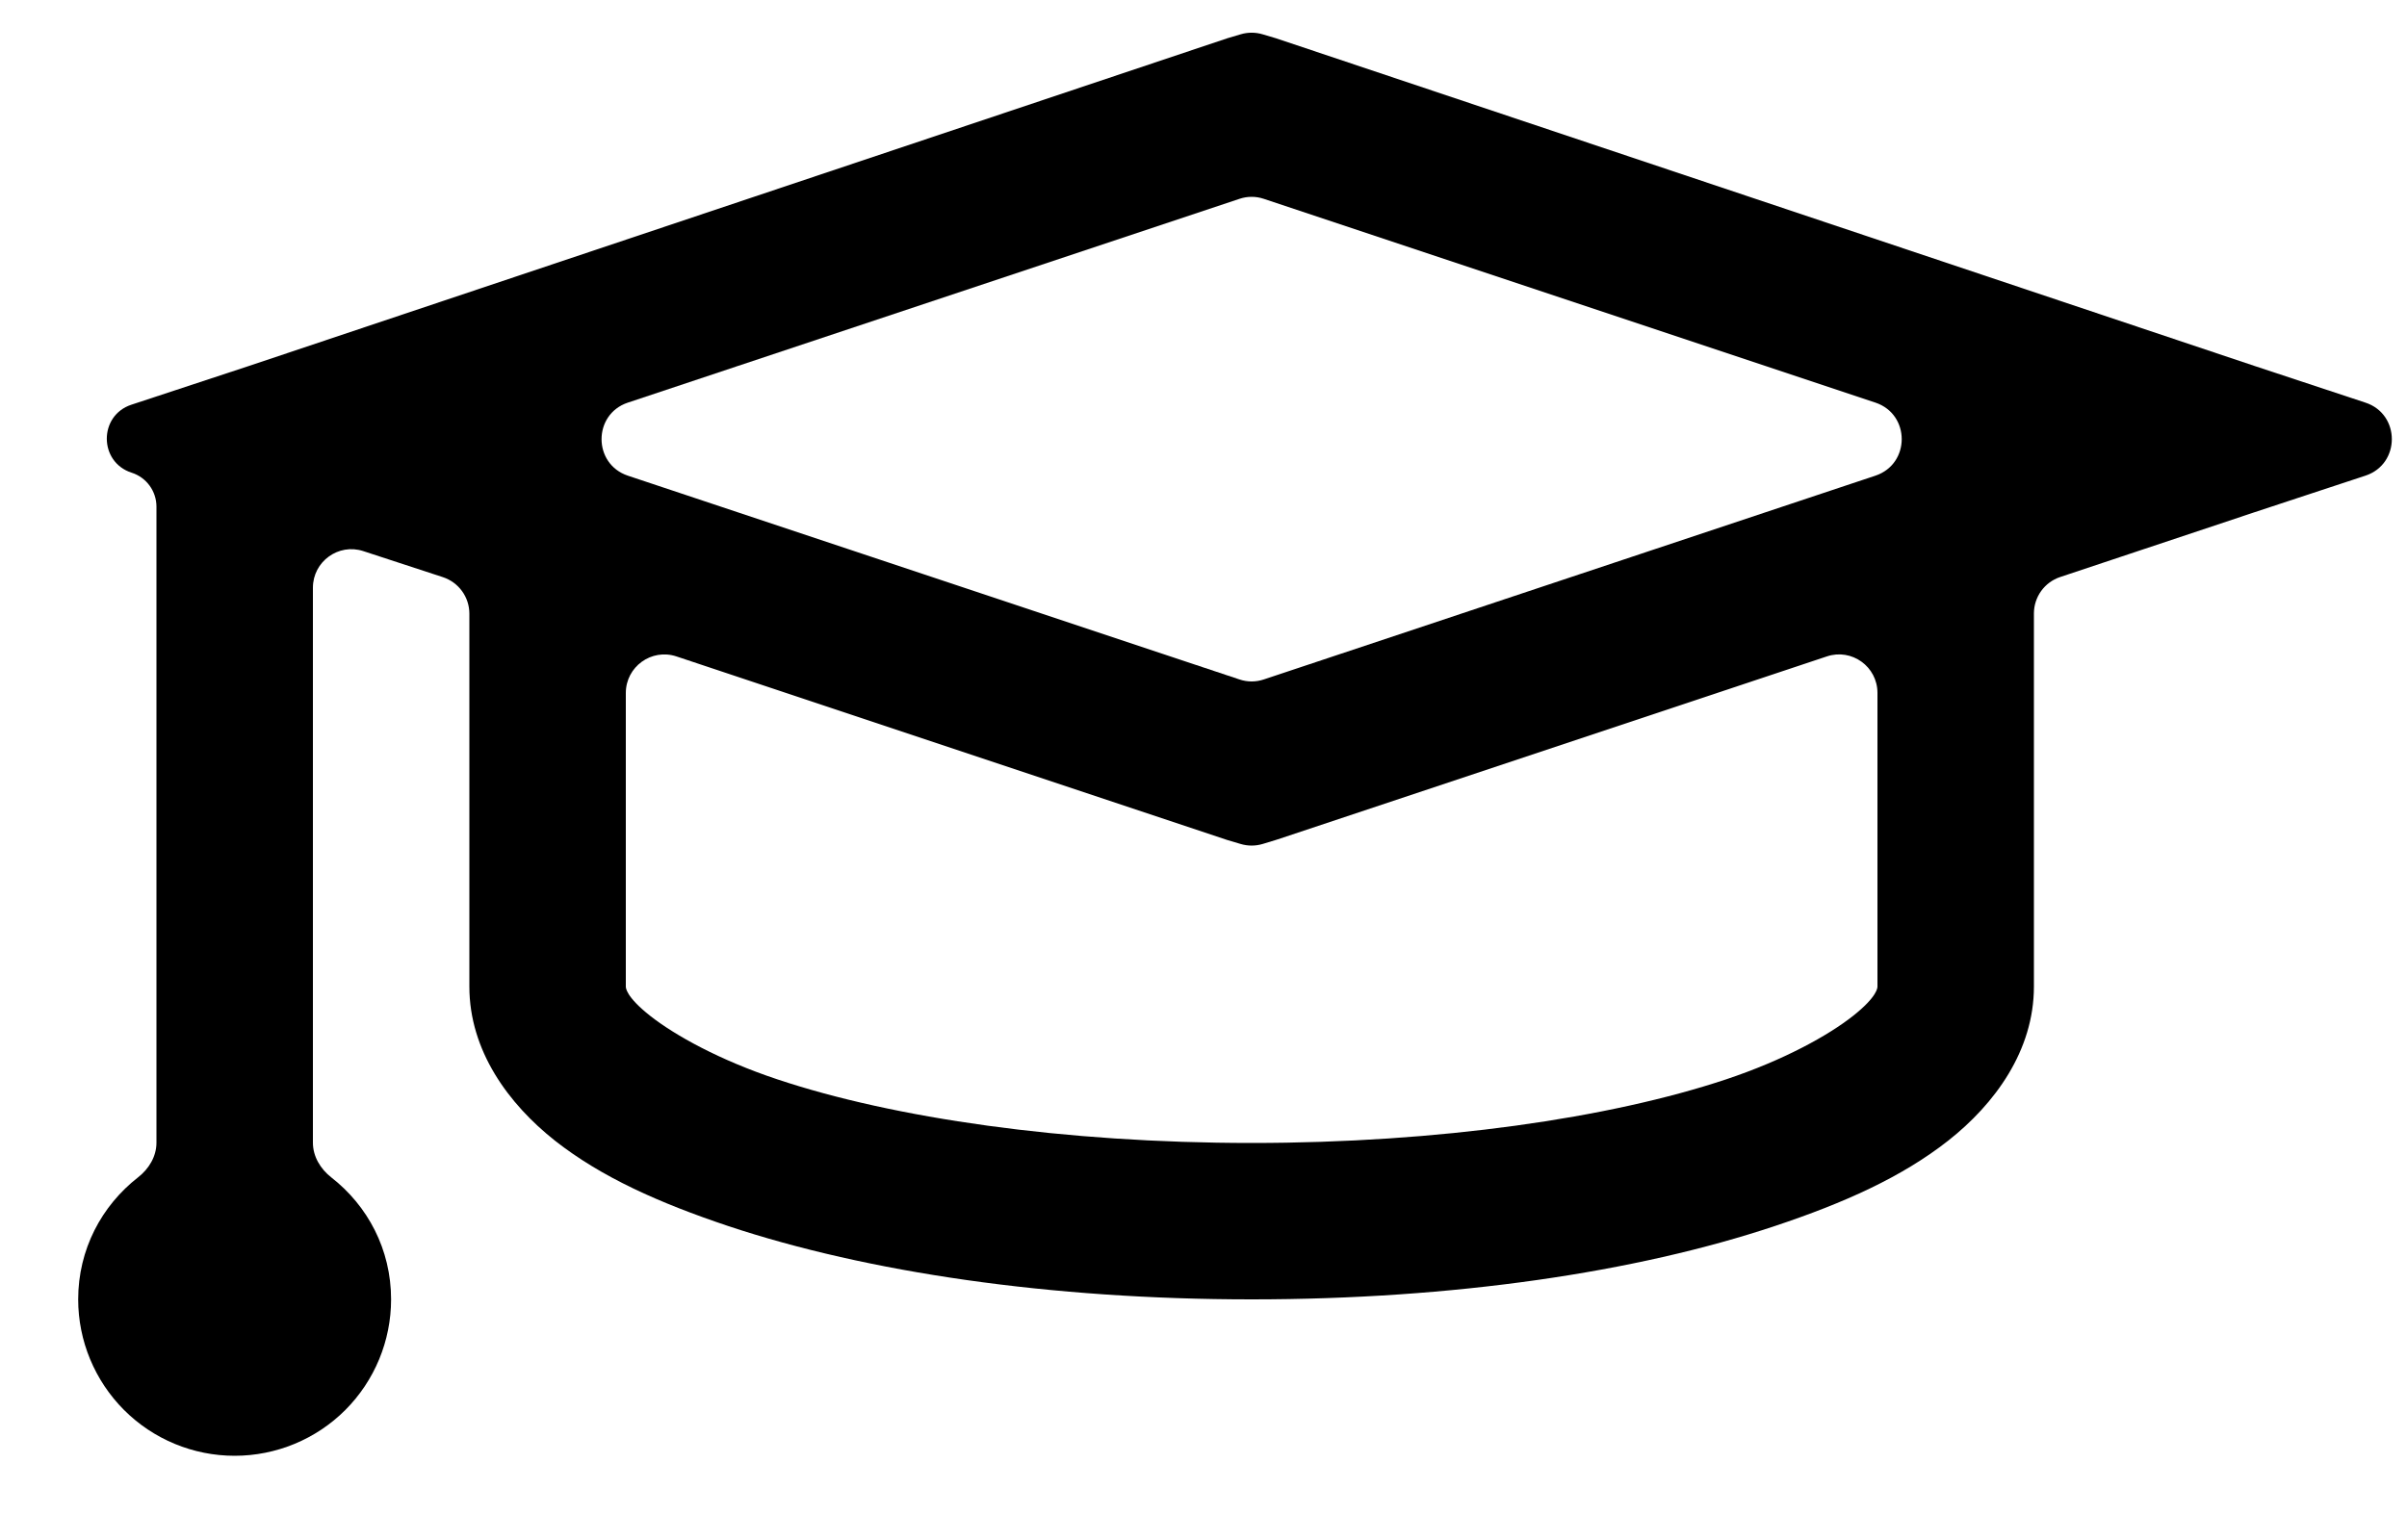 <svg width="25" height="16" viewBox="0 0 25 16" fill="none" xmlns="http://www.w3.org/2000/svg">
<path d="M13.116 0.357C13.04 0.334 12.96 0.334 12.884 0.357L12.746 0.398L2.589 3.801L1.364 4.205C1.023 4.318 1.025 4.801 1.367 4.911C1.521 4.96 1.625 5.103 1.625 5.264V11.872C1.625 12.015 1.547 12.144 1.434 12.232C1.056 12.527 0.812 12.981 0.812 13.5C0.812 13.931 0.984 14.344 1.288 14.649C1.593 14.954 2.006 15.125 2.437 15.125C2.868 15.125 3.282 14.954 3.587 14.649C3.891 14.344 4.062 13.931 4.062 13.5C4.062 12.981 3.819 12.527 3.44 12.232C3.328 12.144 3.25 12.015 3.25 11.872V6.106C3.25 5.834 3.516 5.641 3.774 5.726L4.599 5.996C4.764 6.05 4.875 6.203 4.875 6.376V10.25C4.875 10.916 5.281 11.469 5.764 11.851C6.246 12.23 6.846 12.498 7.566 12.739C9.007 13.218 10.907 13.5 13 13.5C15.093 13.5 16.993 13.219 18.434 12.738C19.154 12.498 19.753 12.23 20.236 11.85C20.719 11.469 21.125 10.916 21.125 10.25V6.374C21.125 6.202 21.235 6.049 21.398 5.995L23.41 5.324L24.568 4.942C24.934 4.822 24.934 4.303 24.568 4.183L23.41 3.8L13.254 0.398L13.116 0.357ZM12.873 2.066C12.956 2.038 13.044 2.038 13.127 2.066L19.479 4.183C19.843 4.305 19.843 4.82 19.479 4.942L13.127 7.059C13.044 7.087 12.956 7.087 12.873 7.059L6.521 4.942C6.157 4.82 6.157 4.305 6.521 4.183L12.873 2.066ZM6.5 7.2C6.5 6.927 6.767 6.734 7.026 6.82L12.746 8.727L12.884 8.768C12.96 8.791 13.04 8.791 13.116 8.768L13.254 8.726L18.974 6.82C19.233 6.733 19.5 6.926 19.5 7.199V10.25C19.5 10.258 19.503 10.352 19.246 10.555C18.989 10.758 18.528 11.014 17.925 11.215C16.721 11.616 14.946 11.875 13 11.875C11.054 11.875 9.279 11.617 8.074 11.214C7.473 11.014 7.011 10.757 6.754 10.555C6.496 10.352 6.5 10.258 6.5 10.25V7.2Z" fill="black"/>
</svg>
